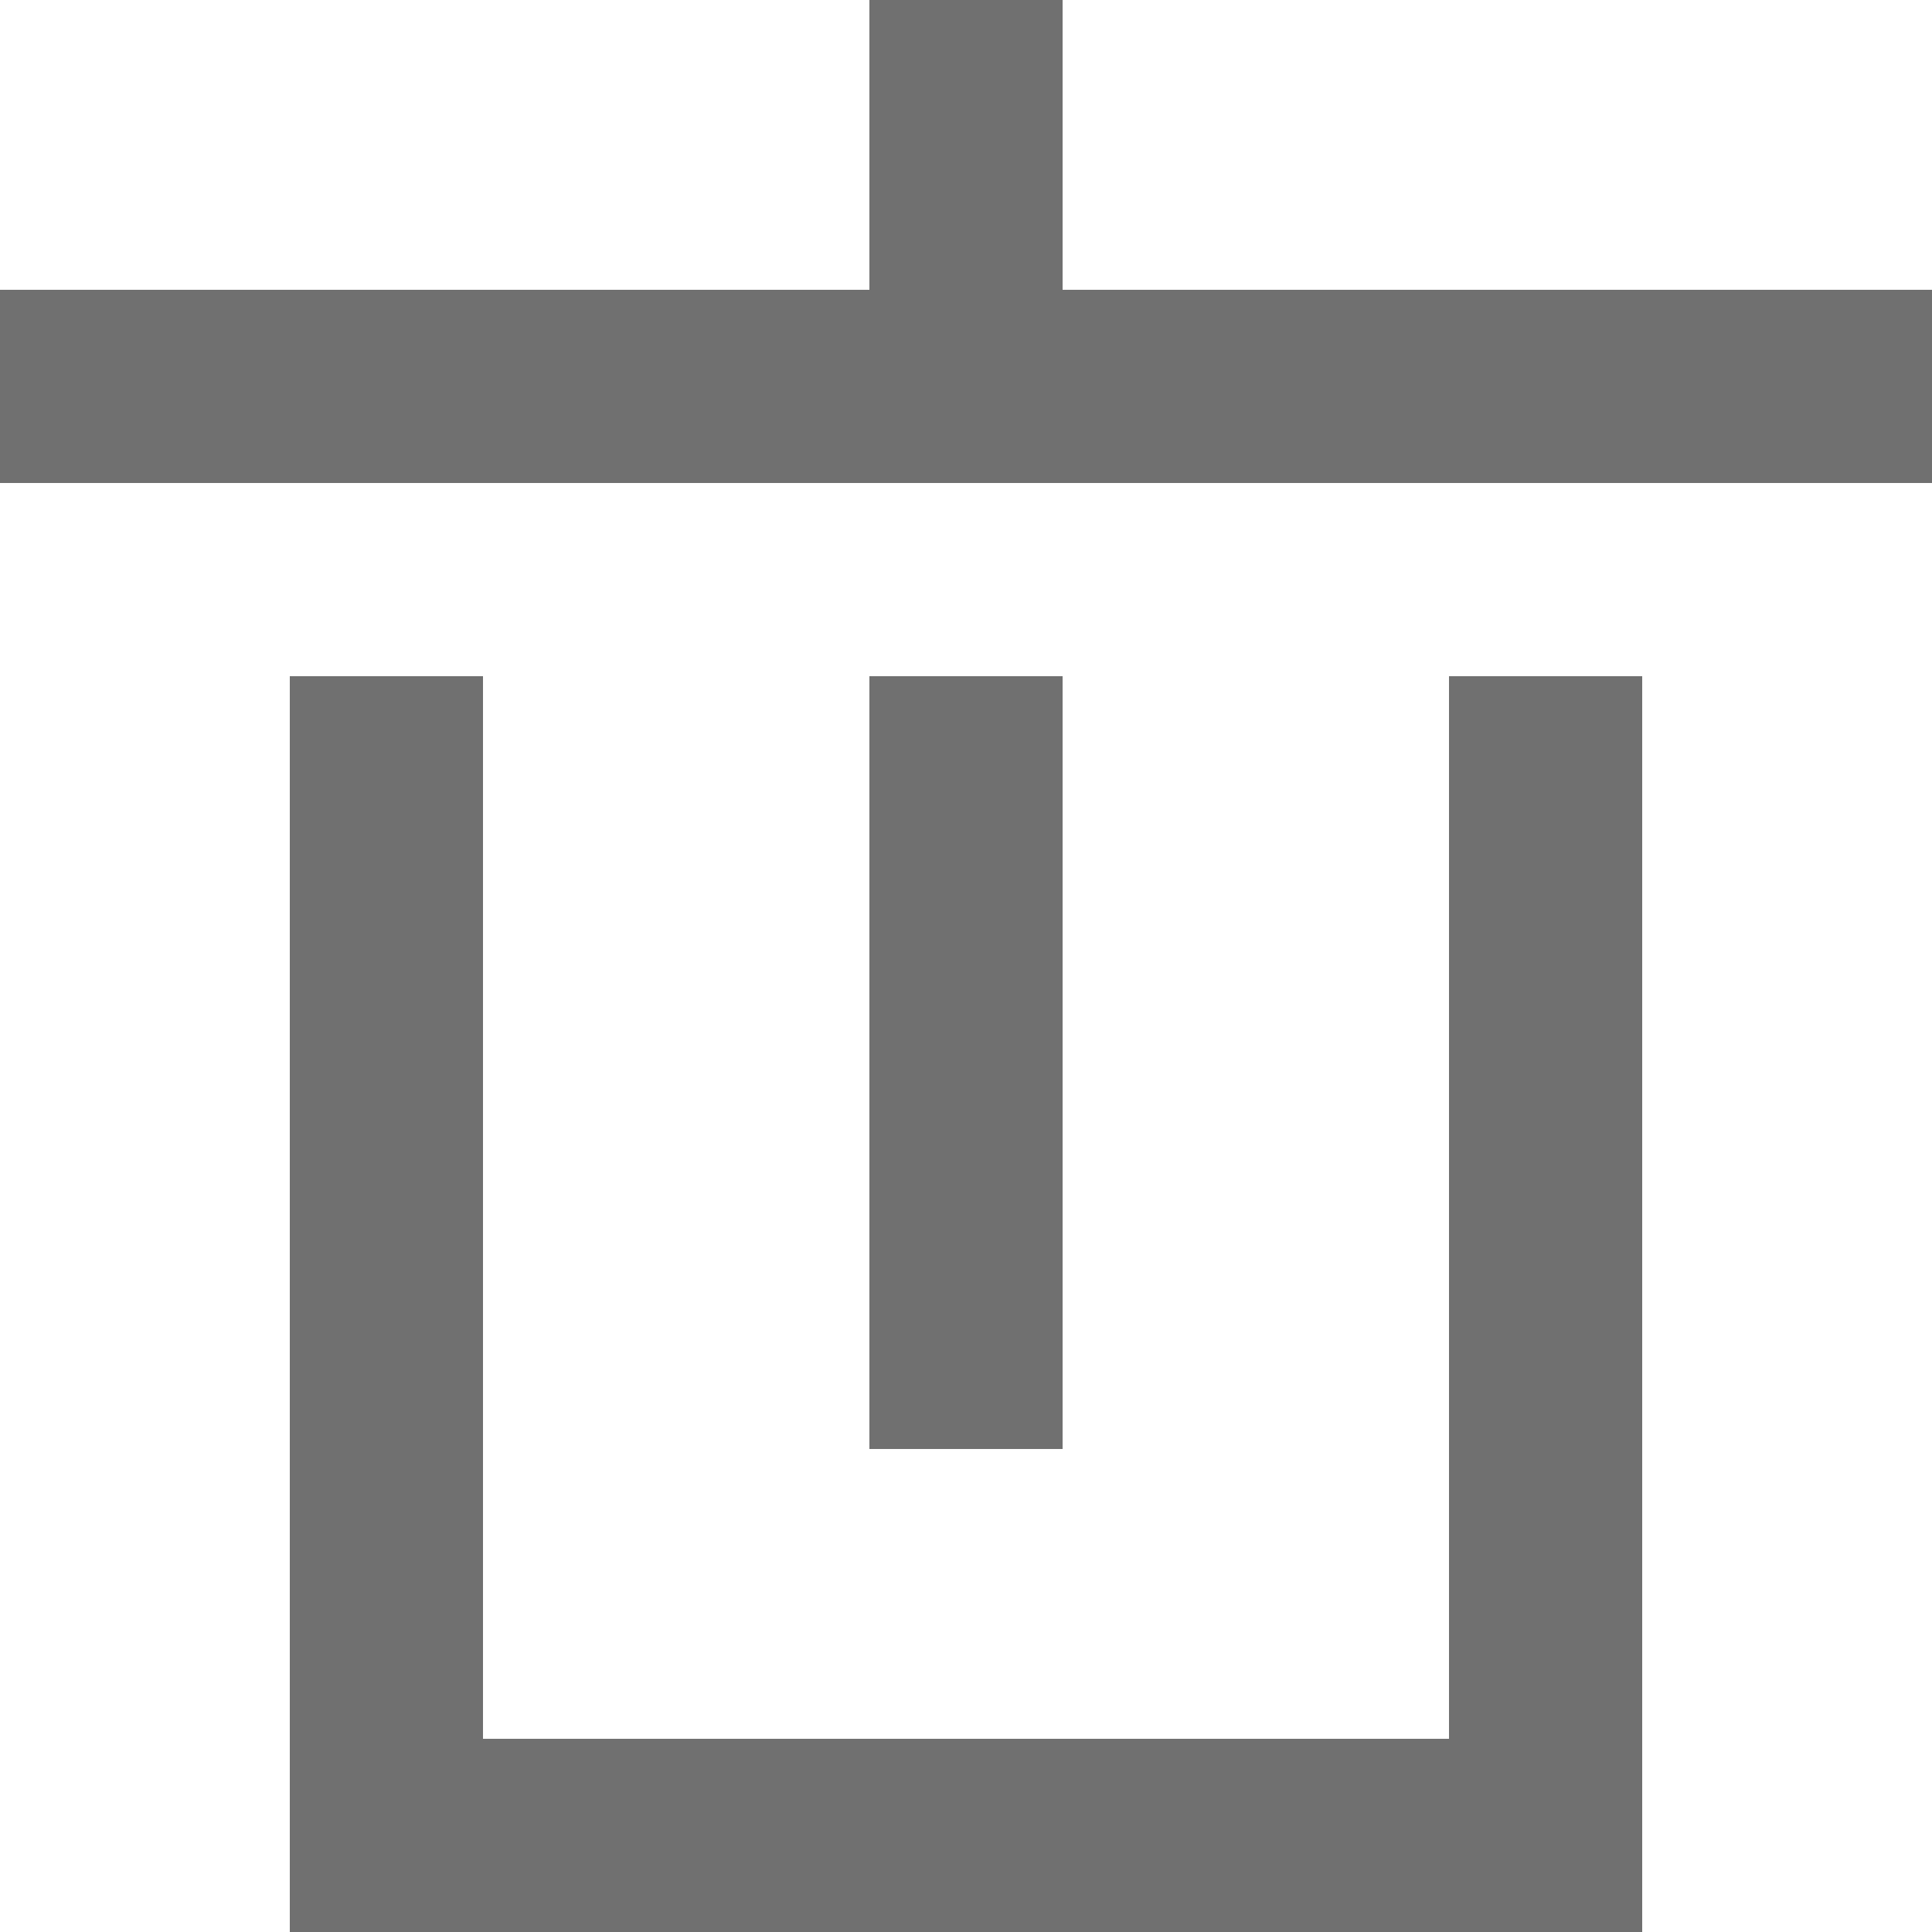 <svg xmlns="http://www.w3.org/2000/svg" width="10" height="10" viewBox="0 0 10 10">
  <g id="ico_trash" transform="translate(-345.5 -4.5)">
    <line id="선_88" data-name="선 88" x2="10" transform="translate(345.5 6.5)" fill="none" stroke="#707070" stroke-width="1"/>
    <line id="선_89" data-name="선 89" y2="2" transform="translate(350.5 4.5)" fill="none" stroke="#707070" stroke-width="1"/>
    <line id="선_90" data-name="선 90" y2="6.5" transform="translate(347.5 8)" fill="none" stroke="#707070" stroke-width="1"/>
    <line id="선_91" data-name="선 91" y2="4" transform="translate(350.5 8)" fill="none" stroke="#707070" stroke-width="1"/>
    <line id="선_92" data-name="선 92" y2="6.5" transform="translate(353.5 8)" fill="none" stroke="#707070" stroke-width="1"/>
    <line id="선_93" data-name="선 93" x2="6" transform="translate(347.5 14)" fill="none" stroke="#707070" stroke-width="1"/>
  </g>
</svg>

